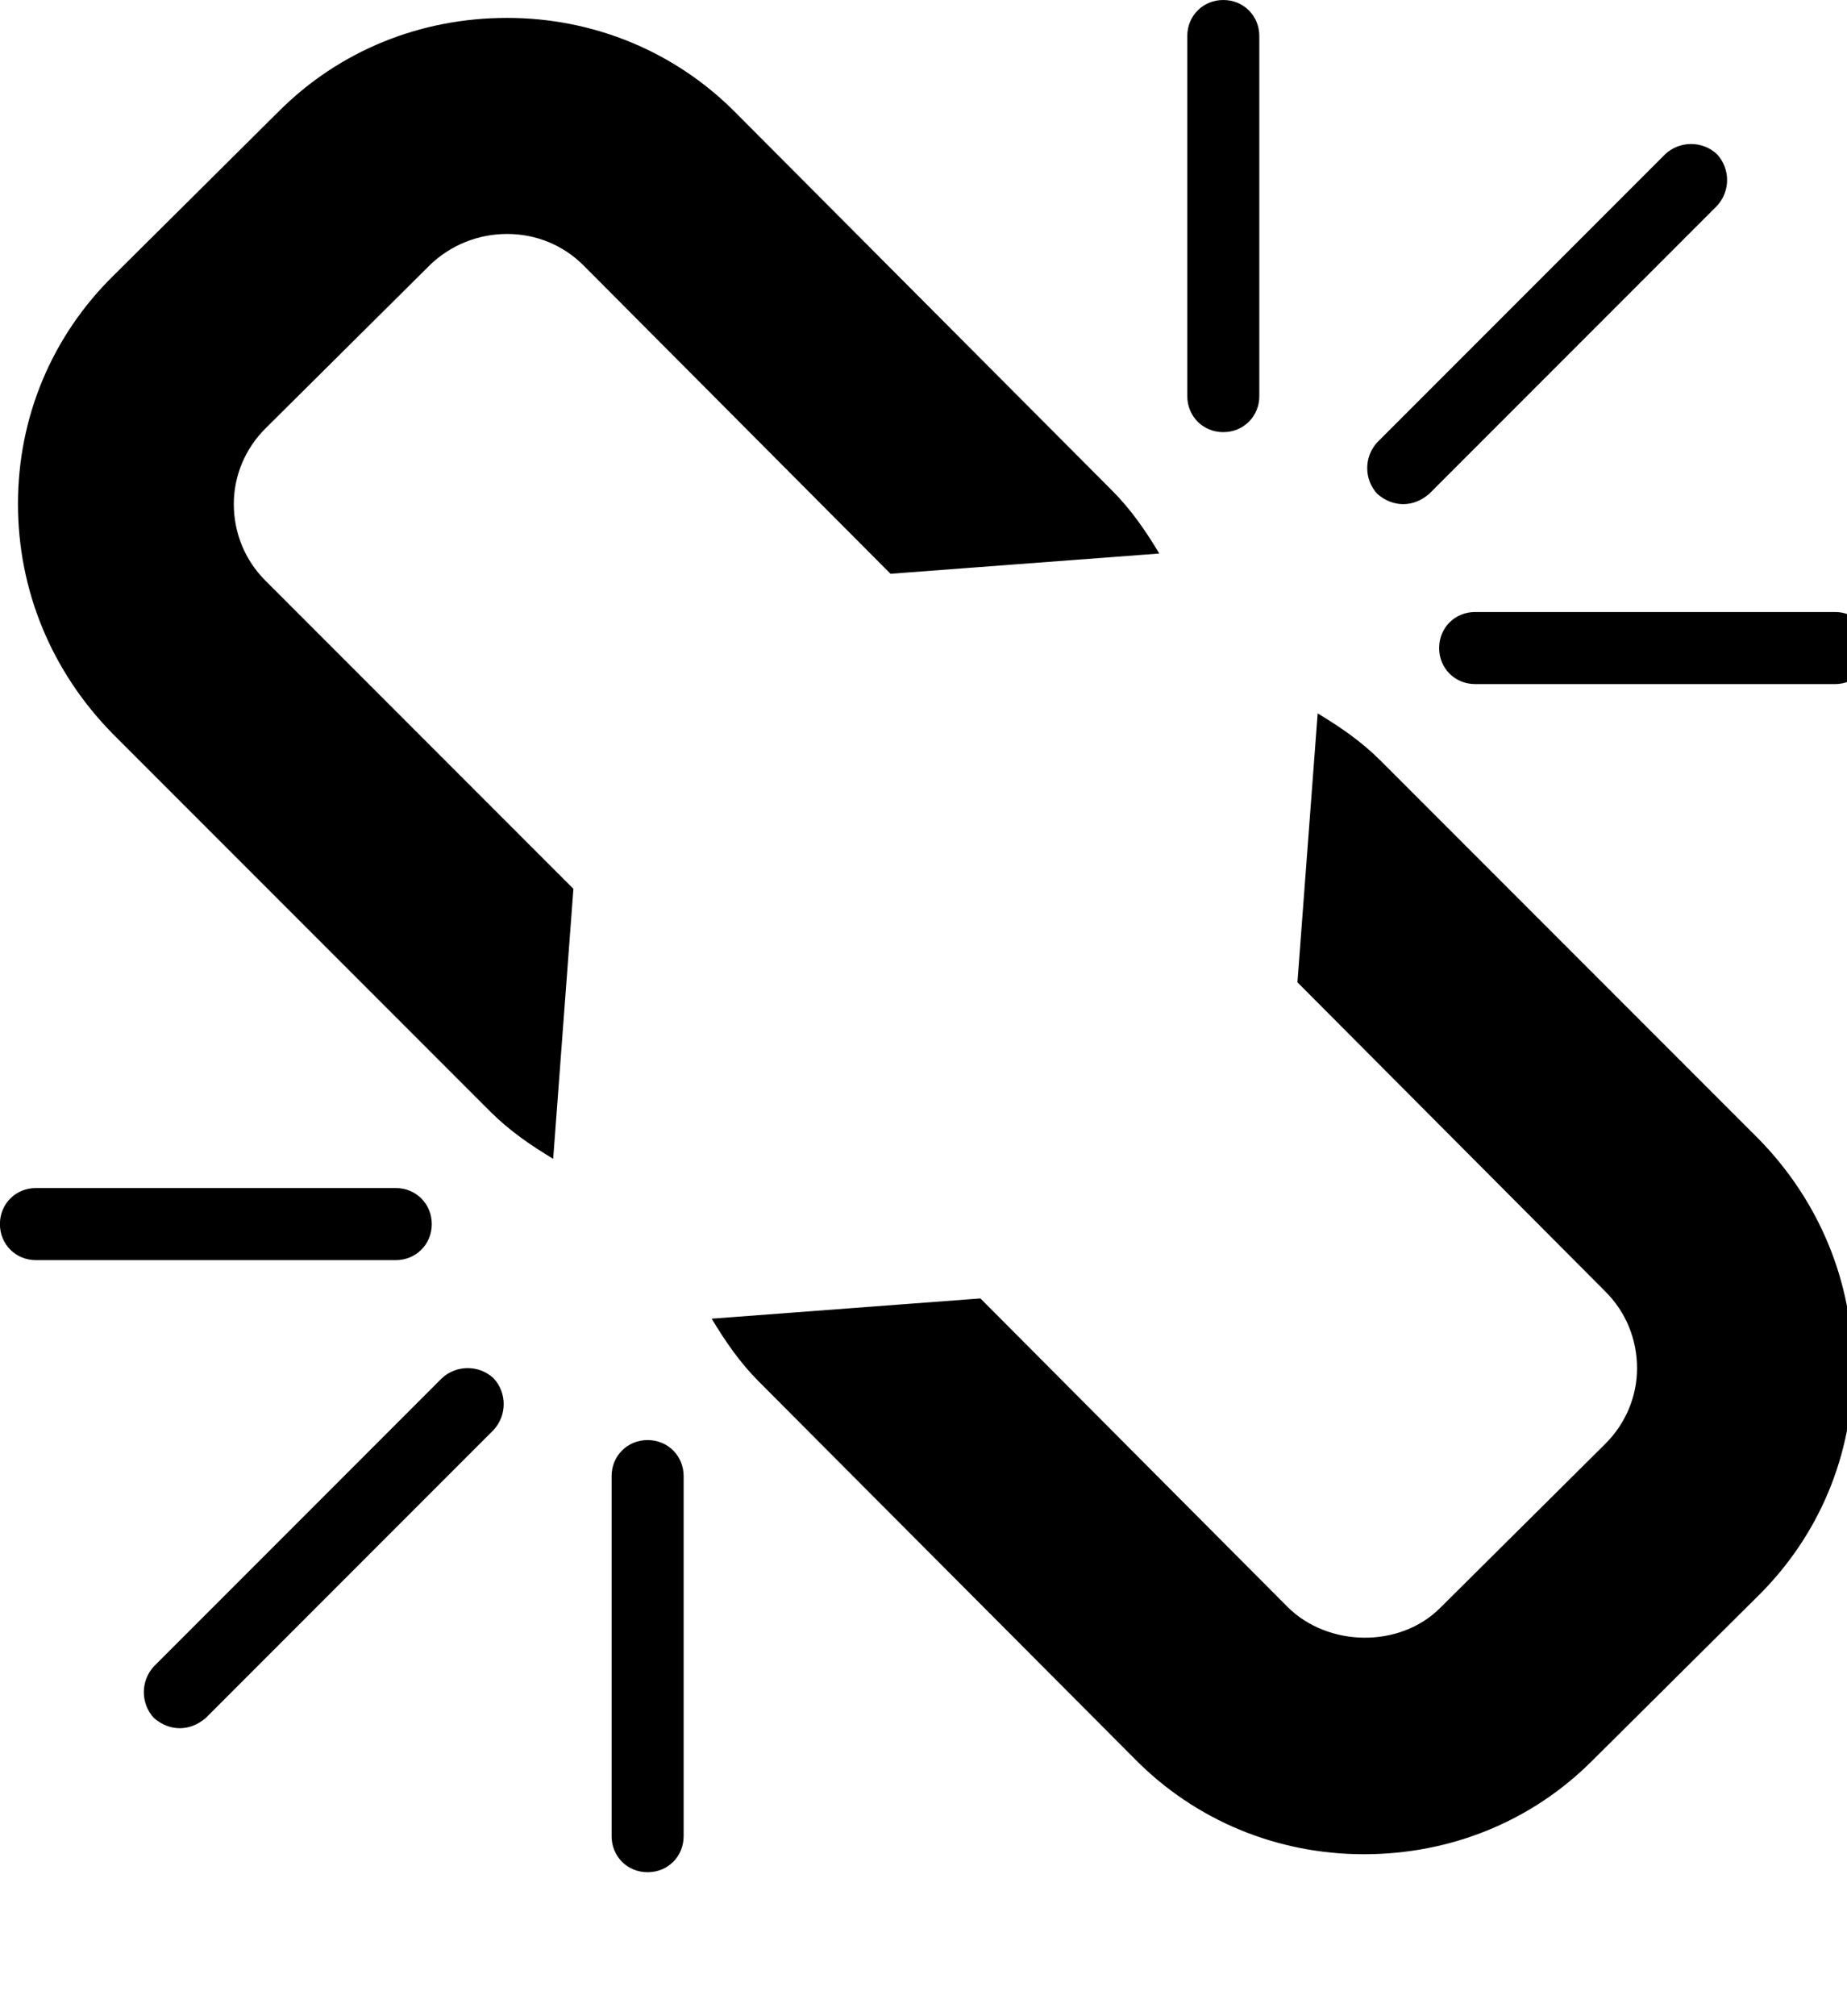 <!-- Generated by IcoMoon.io -->
<svg version="1.1" xmlns="http://www.w3.org/2000/svg" width="22" height="24" viewBox="0 0 22 24">
<path d="M5.879 17.022l-3.429 3.429c-0.094 0.080-0.201 0.121-0.308 0.121s-0.214-0.040-0.308-0.121c-0.161-0.174-0.161-0.442 0-0.616l3.429-3.429c0.174-0.161 0.442-0.161 0.616 0 0.161 0.174 0.161 0.442 0 0.616zM8.143 17.571v4.286c0 0.241-0.187 0.429-0.429 0.429s-0.429-0.188-0.429-0.429v-4.286c0-0.241 0.188-0.429 0.429-0.429s0.429 0.188 0.429 0.429zM5.143 14.571c0 0.241-0.188 0.429-0.429 0.429h-4.286c-0.241 0-0.429-0.188-0.429-0.429s0.188-0.429 0.429-0.429h4.286c0.241 0 0.429 0.188 0.429 0.429zM22.071 16.286c0 1.031-0.402 1.996-1.138 2.719l-1.969 1.955c-0.723 0.723-1.688 1.112-2.719 1.112s-2.009-0.402-2.732-1.138l-4.473-4.487c-0.228-0.228-0.402-0.482-0.563-0.75l3.201-0.241 3.656 3.67c0.482 0.482 1.339 0.496 1.821 0.013l1.969-1.955c0.241-0.241 0.375-0.563 0.375-0.897 0-0.348-0.134-0.67-0.375-0.911l-3.67-3.683 0.241-3.201c0.268 0.161 0.522 0.335 0.75 0.563l4.5 4.5c0.723 0.737 1.125 1.701 1.125 2.732zM13.808 6.589l-3.201 0.241-3.656-3.67c-0.241-0.241-0.563-0.375-0.911-0.375s-0.67 0.134-0.911 0.362l-1.969 1.955c-0.241 0.241-0.375 0.563-0.375 0.897 0 0.348 0.134 0.67 0.375 0.911l3.67 3.67-0.241 3.214c-0.268-0.161-0.522-0.335-0.75-0.563l-4.5-4.5c-0.723-0.737-1.125-1.701-1.125-2.732s0.402-1.996 1.138-2.719l1.969-1.955c0.723-0.723 1.688-1.112 2.719-1.112s2.009 0.402 2.732 1.138l4.473 4.487c0.228 0.228 0.402 0.482 0.563 0.75zM22.286 7.714c0 0.241-0.188 0.429-0.429 0.429h-4.286c-0.241 0-0.429-0.187-0.429-0.429s0.188-0.429 0.429-0.429h4.286c0.241 0 0.429 0.188 0.429 0.429zM15 0.429v4.286c0 0.241-0.188 0.429-0.429 0.429s-0.429-0.188-0.429-0.429v-4.286c0-0.241 0.188-0.429 0.429-0.429s0.429 0.188 0.429 0.429zM20.451 2.451l-3.429 3.429c-0.094 0.080-0.201 0.121-0.308 0.121s-0.214-0.040-0.308-0.121c-0.161-0.174-0.161-0.442 0-0.616l3.429-3.429c0.174-0.161 0.442-0.161 0.616 0 0.161 0.174 0.161 0.442 0 0.616z"></path>
</svg>
